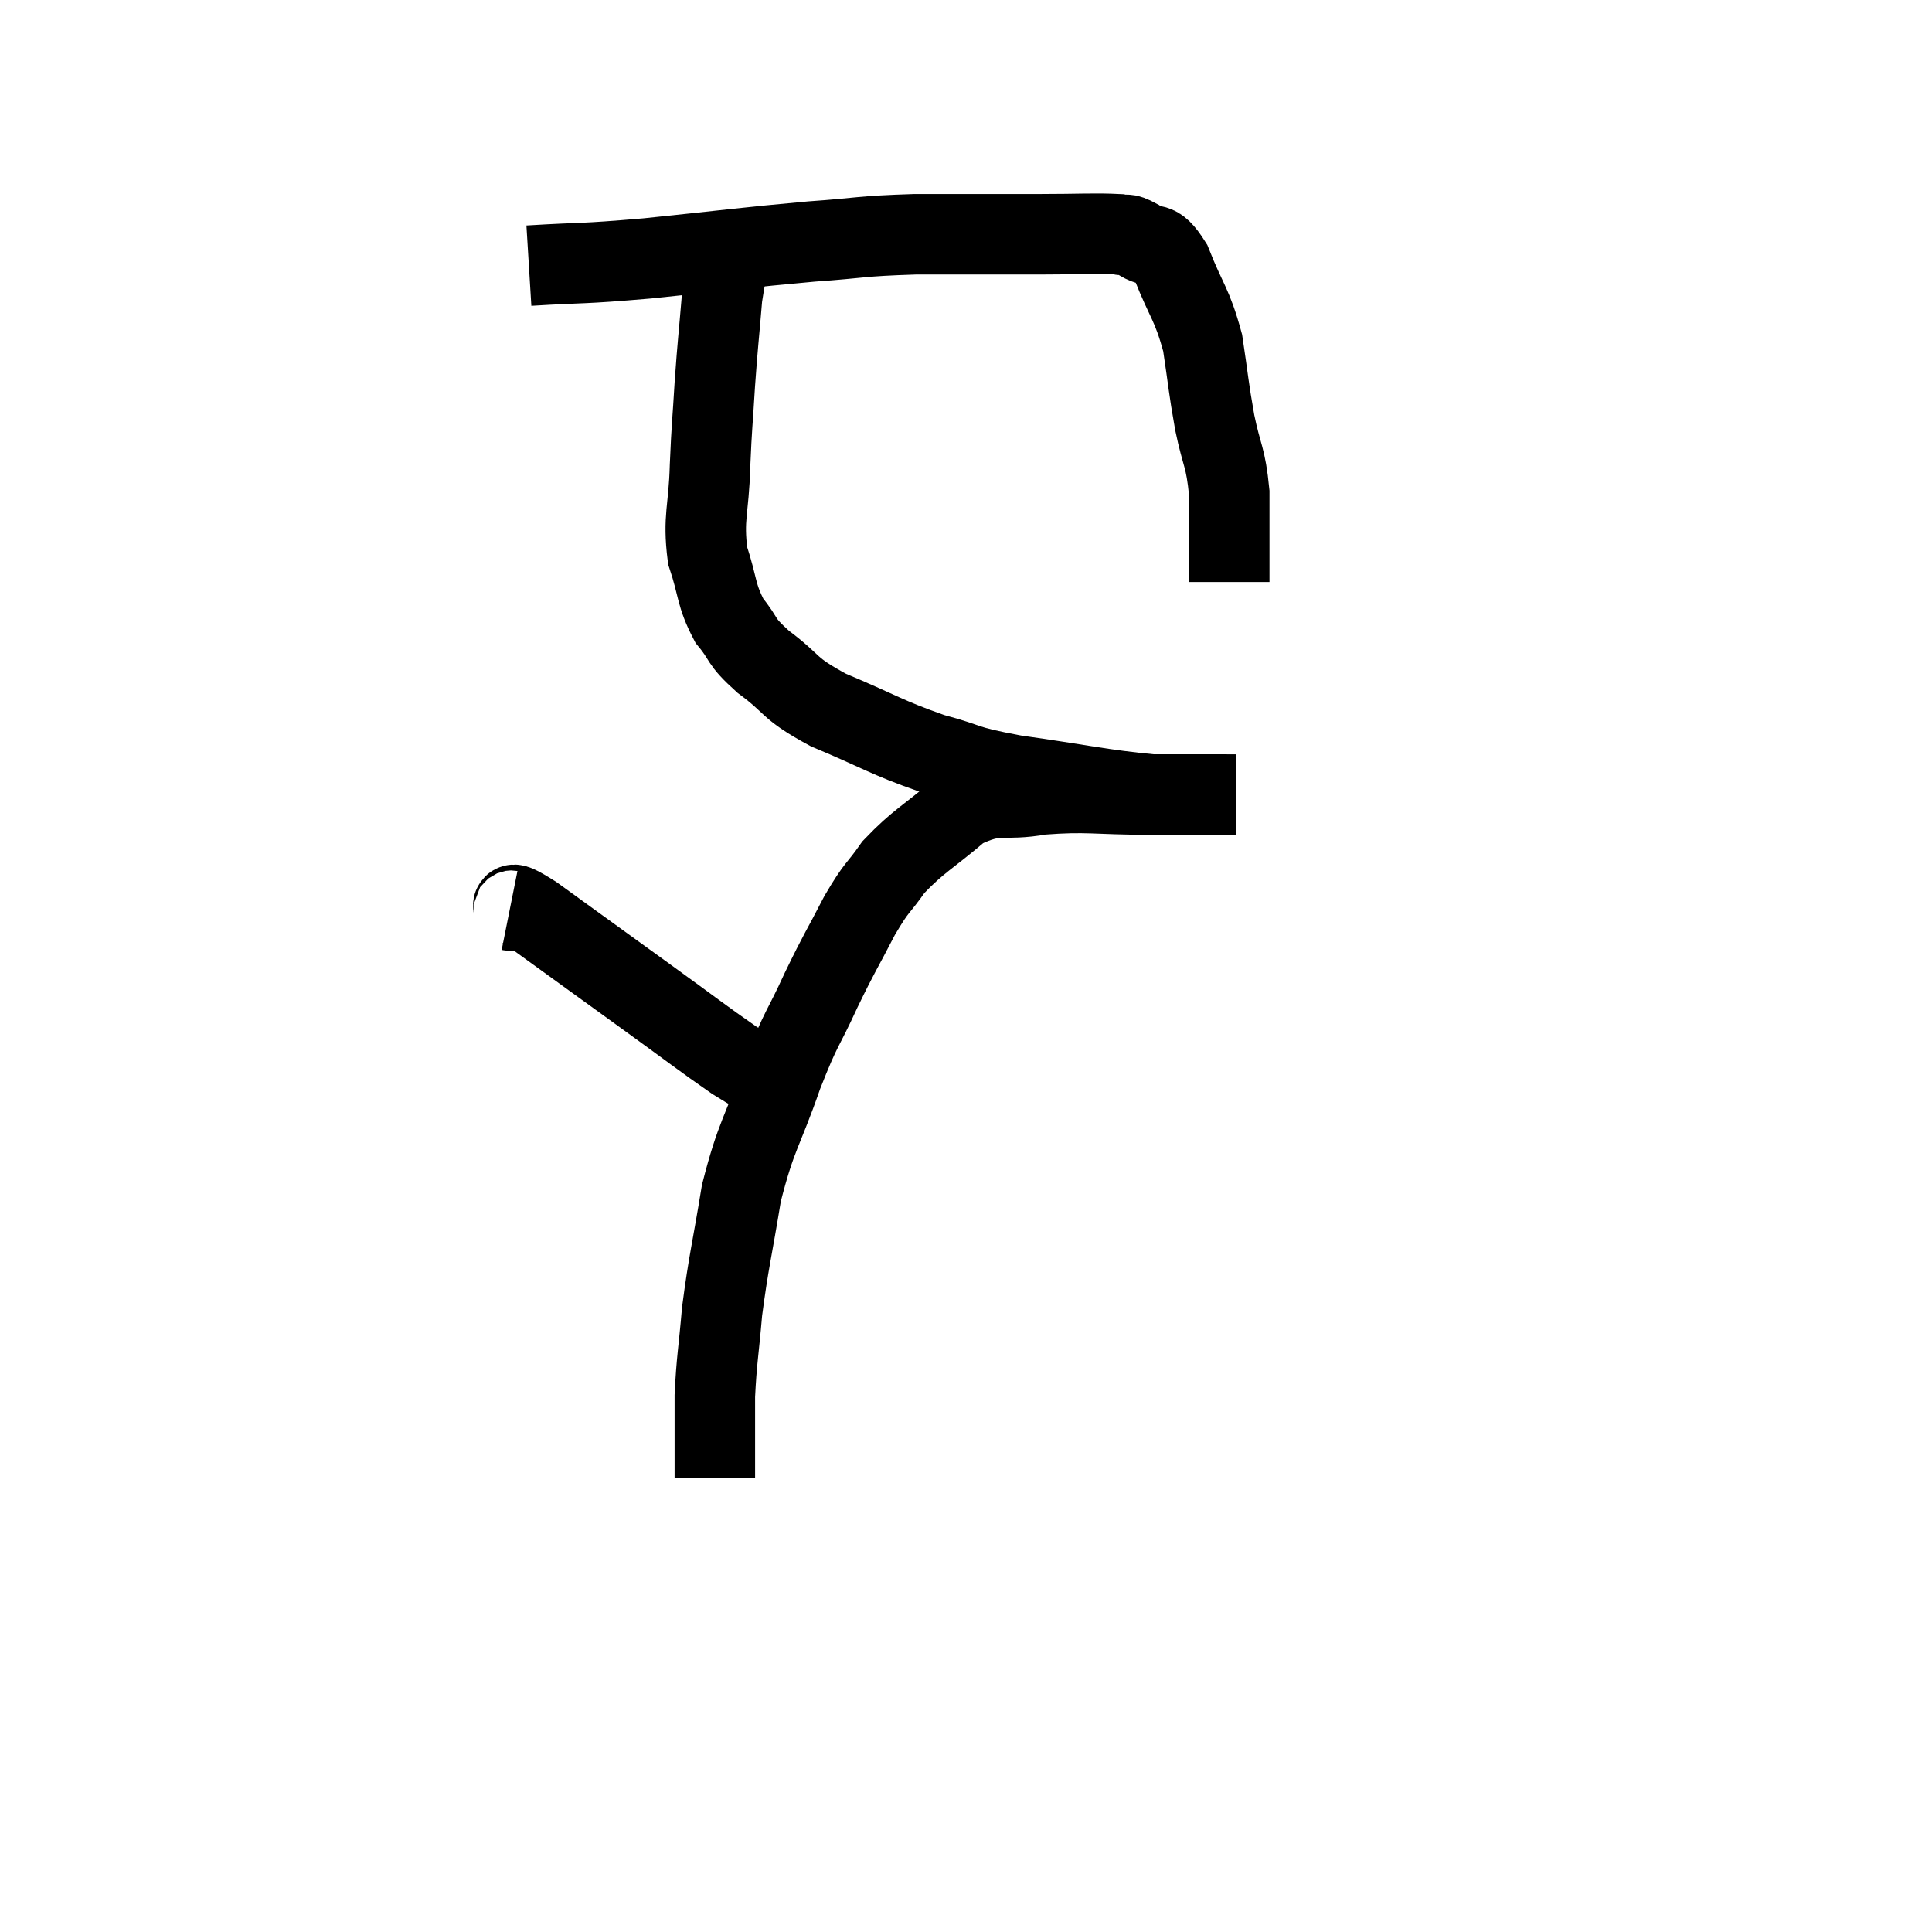<svg width="48" height="48" viewBox="0 0 48 48" xmlns="http://www.w3.org/2000/svg"><path d="M 13.14 6.6 C 14.61 6.51, 14.325 6.57, 16.08 6.42 C 18.12 6.21, 18.495 6.15, 20.16 6 C 21.45 5.91, 21.315 5.865, 22.74 5.82 C 24.3 5.82, 24.6 5.82, 25.86 5.82 C 26.82 5.82, 27.18 5.79, 27.78 5.82 C 28.02 5.88, 27.93 5.76, 28.26 5.94 C 28.68 6.24, 28.695 5.895, 29.1 6.54 C 29.49 7.53, 29.61 7.53, 29.88 8.52 C 30.03 9.51, 30.015 9.57, 30.18 10.5 C 30.36 11.37, 30.45 11.325, 30.54 12.24 C 30.54 13.2, 30.54 13.605, 30.54 14.16 L 30.54 14.46" fill="none" stroke="black" stroke-width="2"></path><path d="M 18.36 5.52 C 18.15 6.45, 18.09 6.375, 17.94 7.38 C 17.85 8.46, 17.835 8.49, 17.76 9.54 C 17.7 10.56, 17.685 10.515, 17.64 11.58 C 17.61 12.69, 17.46 12.84, 17.58 13.8 C 17.85 14.61, 17.775 14.76, 18.12 15.42 C 18.54 15.93, 18.345 15.885, 18.96 16.44 C 19.77 17.04, 19.53 17.07, 20.58 17.64 C 21.87 18.18, 22.005 18.315, 23.16 18.72 C 24.18 18.99, 23.835 19.005, 25.2 19.26 C 26.91 19.5, 27.36 19.62, 28.62 19.74 C 29.43 19.74, 29.715 19.74, 30.24 19.74 C 30.48 19.74, 30.6 19.74, 30.72 19.74 L 30.72 19.74" fill="none" stroke="black" stroke-width="2"></path><path d="M 30.48 19.74 C 29.52 19.74, 29.715 19.74, 28.56 19.74 C 27.21 19.74, 27.03 19.65, 25.86 19.74 C 24.87 19.92, 24.795 19.65, 23.88 20.1 C 23.04 20.82, 22.83 20.88, 22.2 21.54 C 21.78 22.14, 21.81 21.975, 21.36 22.74 C 20.88 23.67, 20.88 23.61, 20.4 24.6 C 19.92 25.65, 19.935 25.44, 19.44 26.7 C 18.93 28.17, 18.795 28.17, 18.42 29.64 C 18.18 31.11, 18.105 31.32, 17.94 32.58 C 17.85 33.63, 17.805 33.765, 17.76 34.68 C 17.76 35.46, 17.76 35.73, 17.76 36.24 C 17.76 36.48, 17.76 36.6, 17.76 36.72 L 17.76 36.72" fill="none" stroke="black" stroke-width="2"></path><path d="M 12.66 22.62 C 12.96 22.68, 12.405 22.2, 13.26 22.74 C 14.67 23.76, 14.835 23.88, 16.08 24.78 C 17.16 25.56, 17.46 25.8, 18.24 26.34 C 18.72 26.64, 18.93 26.745, 19.2 26.94 C 19.26 27.03, 19.29 27.075, 19.32 27.12 L 19.32 27.12" fill="none" stroke="black" stroke-width="2"></path></svg>
